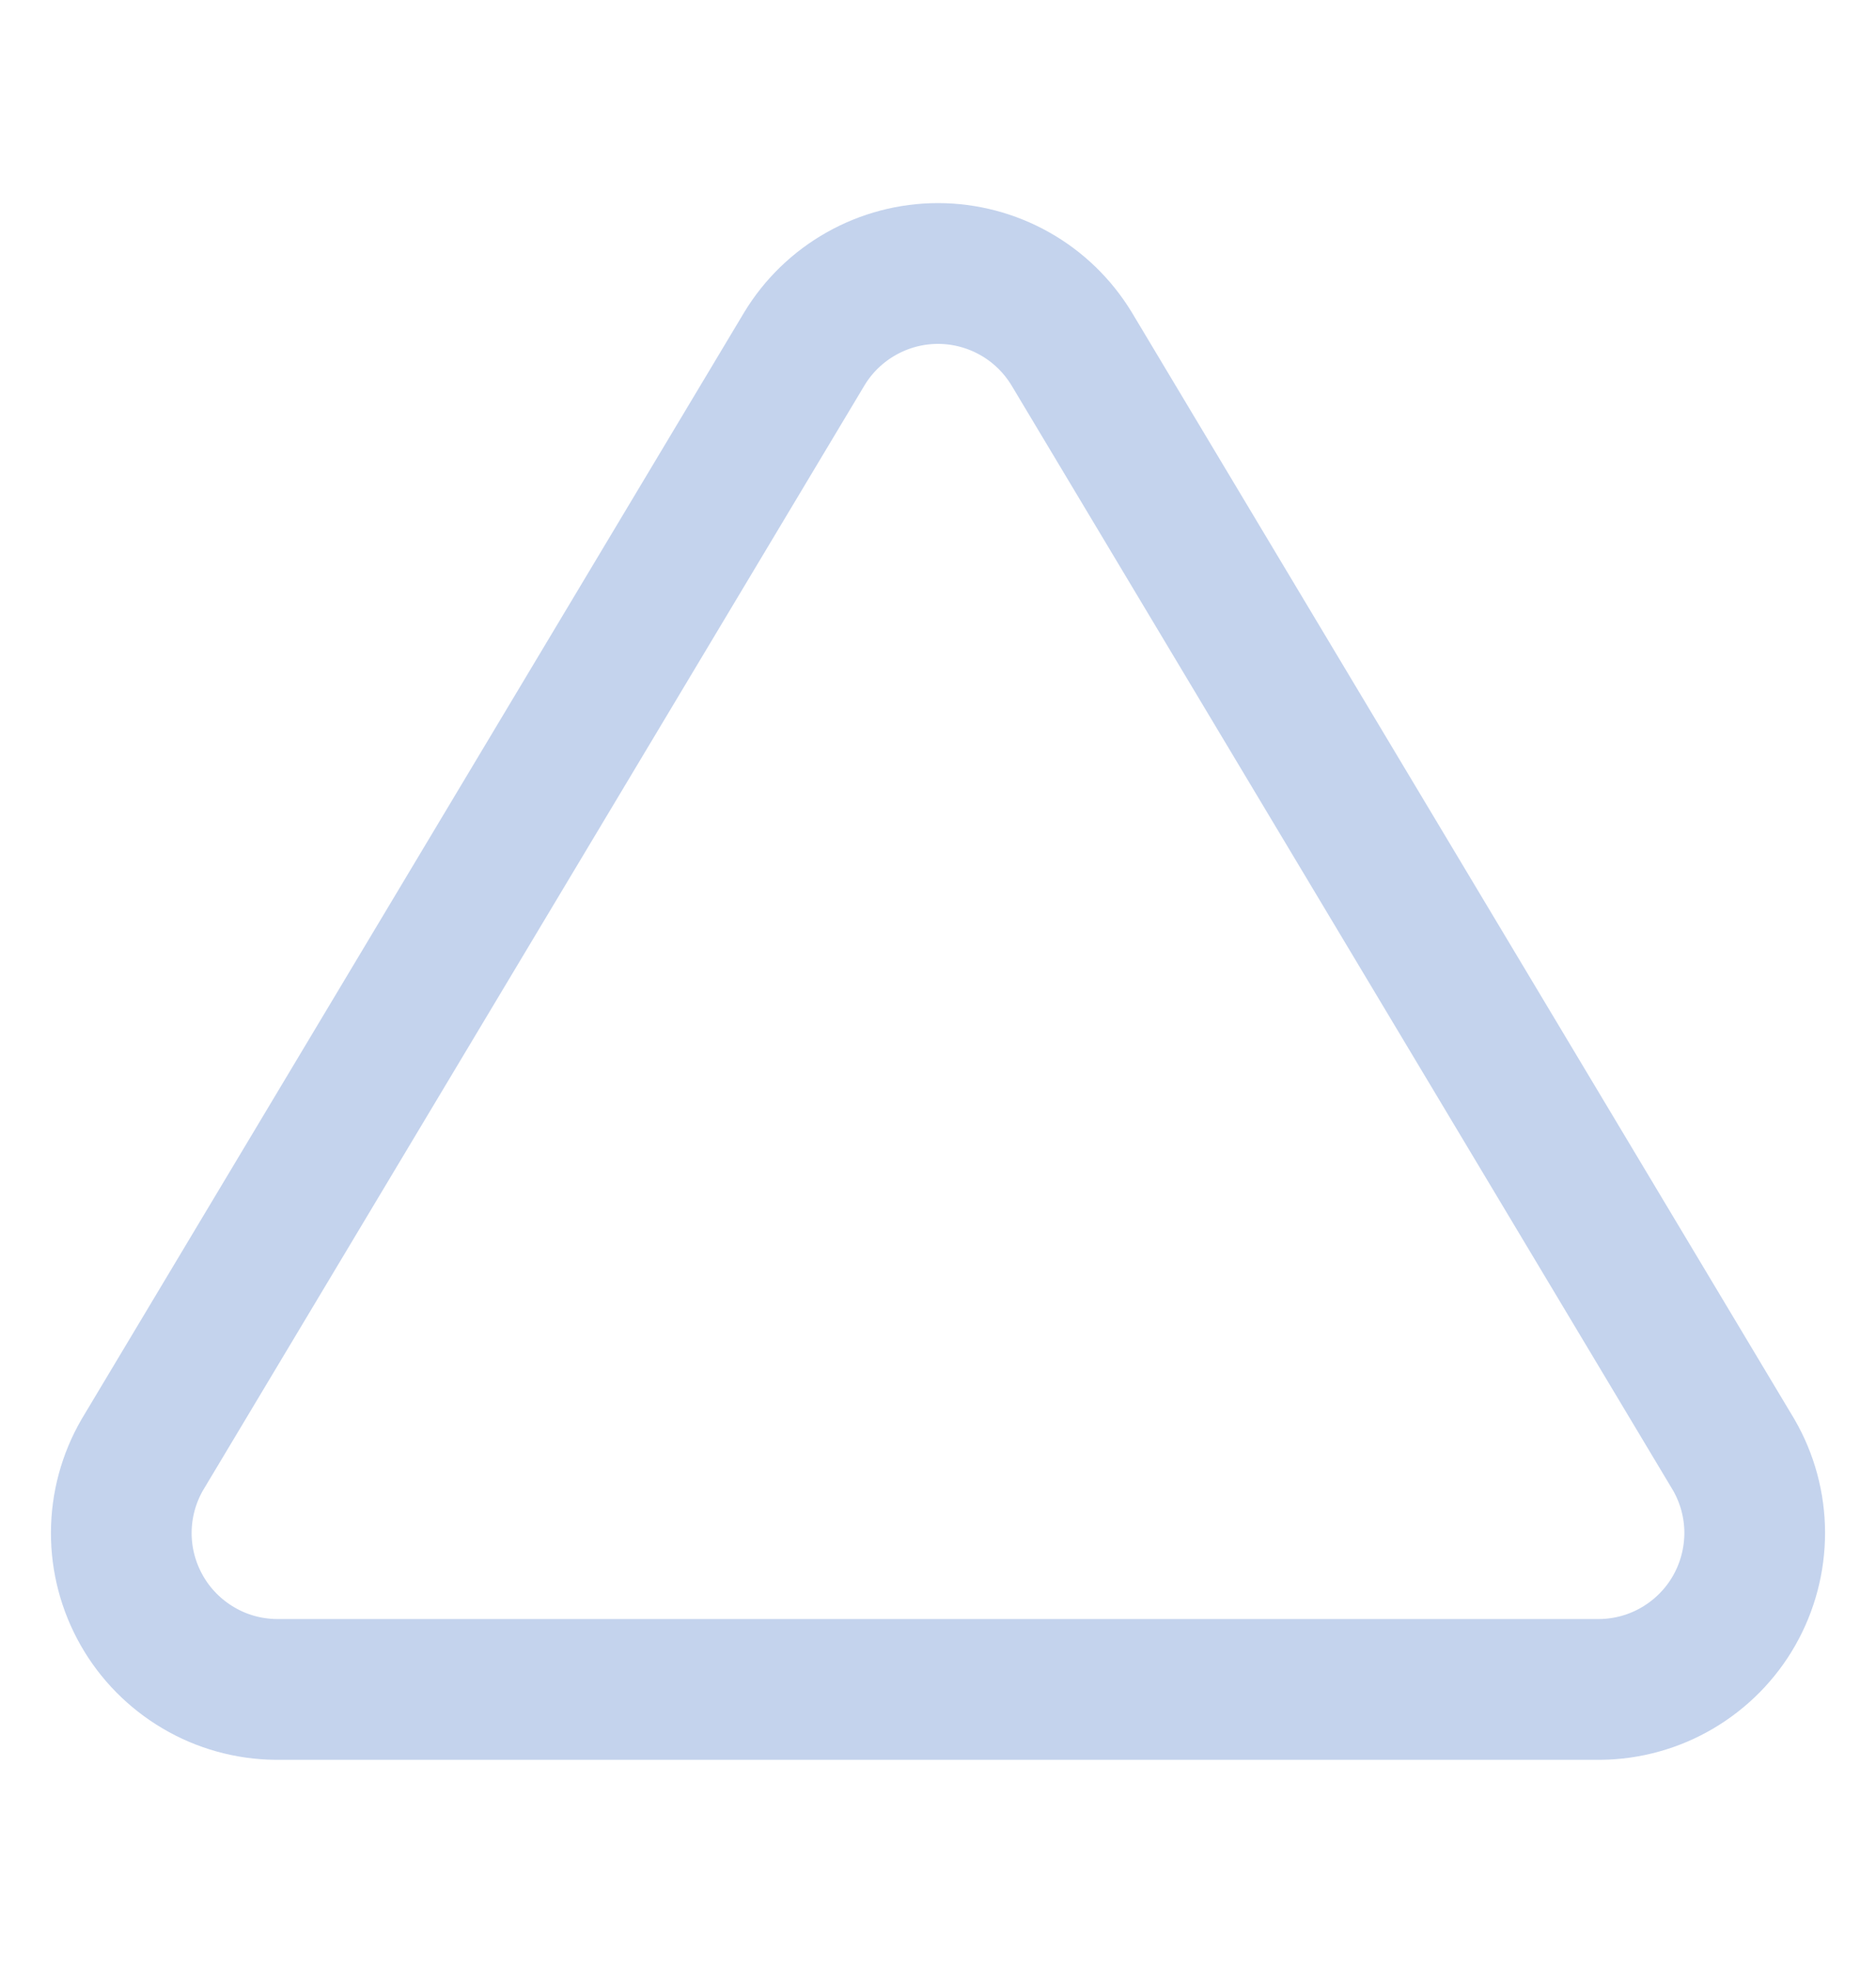<svg width="20" height="21" viewBox="0 0 20 21" fill="none" xmlns="http://www.w3.org/2000/svg">
<path d="M8.575 3.717L1.517 15.5C1.371 15.752 1.294 16.038 1.293 16.329C1.292 16.62 1.368 16.906 1.512 17.159C1.656 17.412 1.864 17.622 2.115 17.77C2.365 17.918 2.651 17.997 2.942 18H17.058C17.349 17.997 17.634 17.918 17.885 17.77C18.136 17.622 18.344 17.412 18.488 17.159C18.632 16.906 18.707 16.62 18.707 16.329C18.706 16.038 18.629 15.752 18.483 15.5L11.425 3.717C11.276 3.472 11.067 3.269 10.818 3.129C10.568 2.988 10.286 2.914 10 2.914C9.713 2.914 9.432 2.988 9.182 3.129C8.933 3.269 8.723 3.472 8.575 3.717V3.717Z" stroke="#C4D3ED" stroke-width="1.5" stroke-linecap="round" stroke-linejoin="round"/>
</svg>
